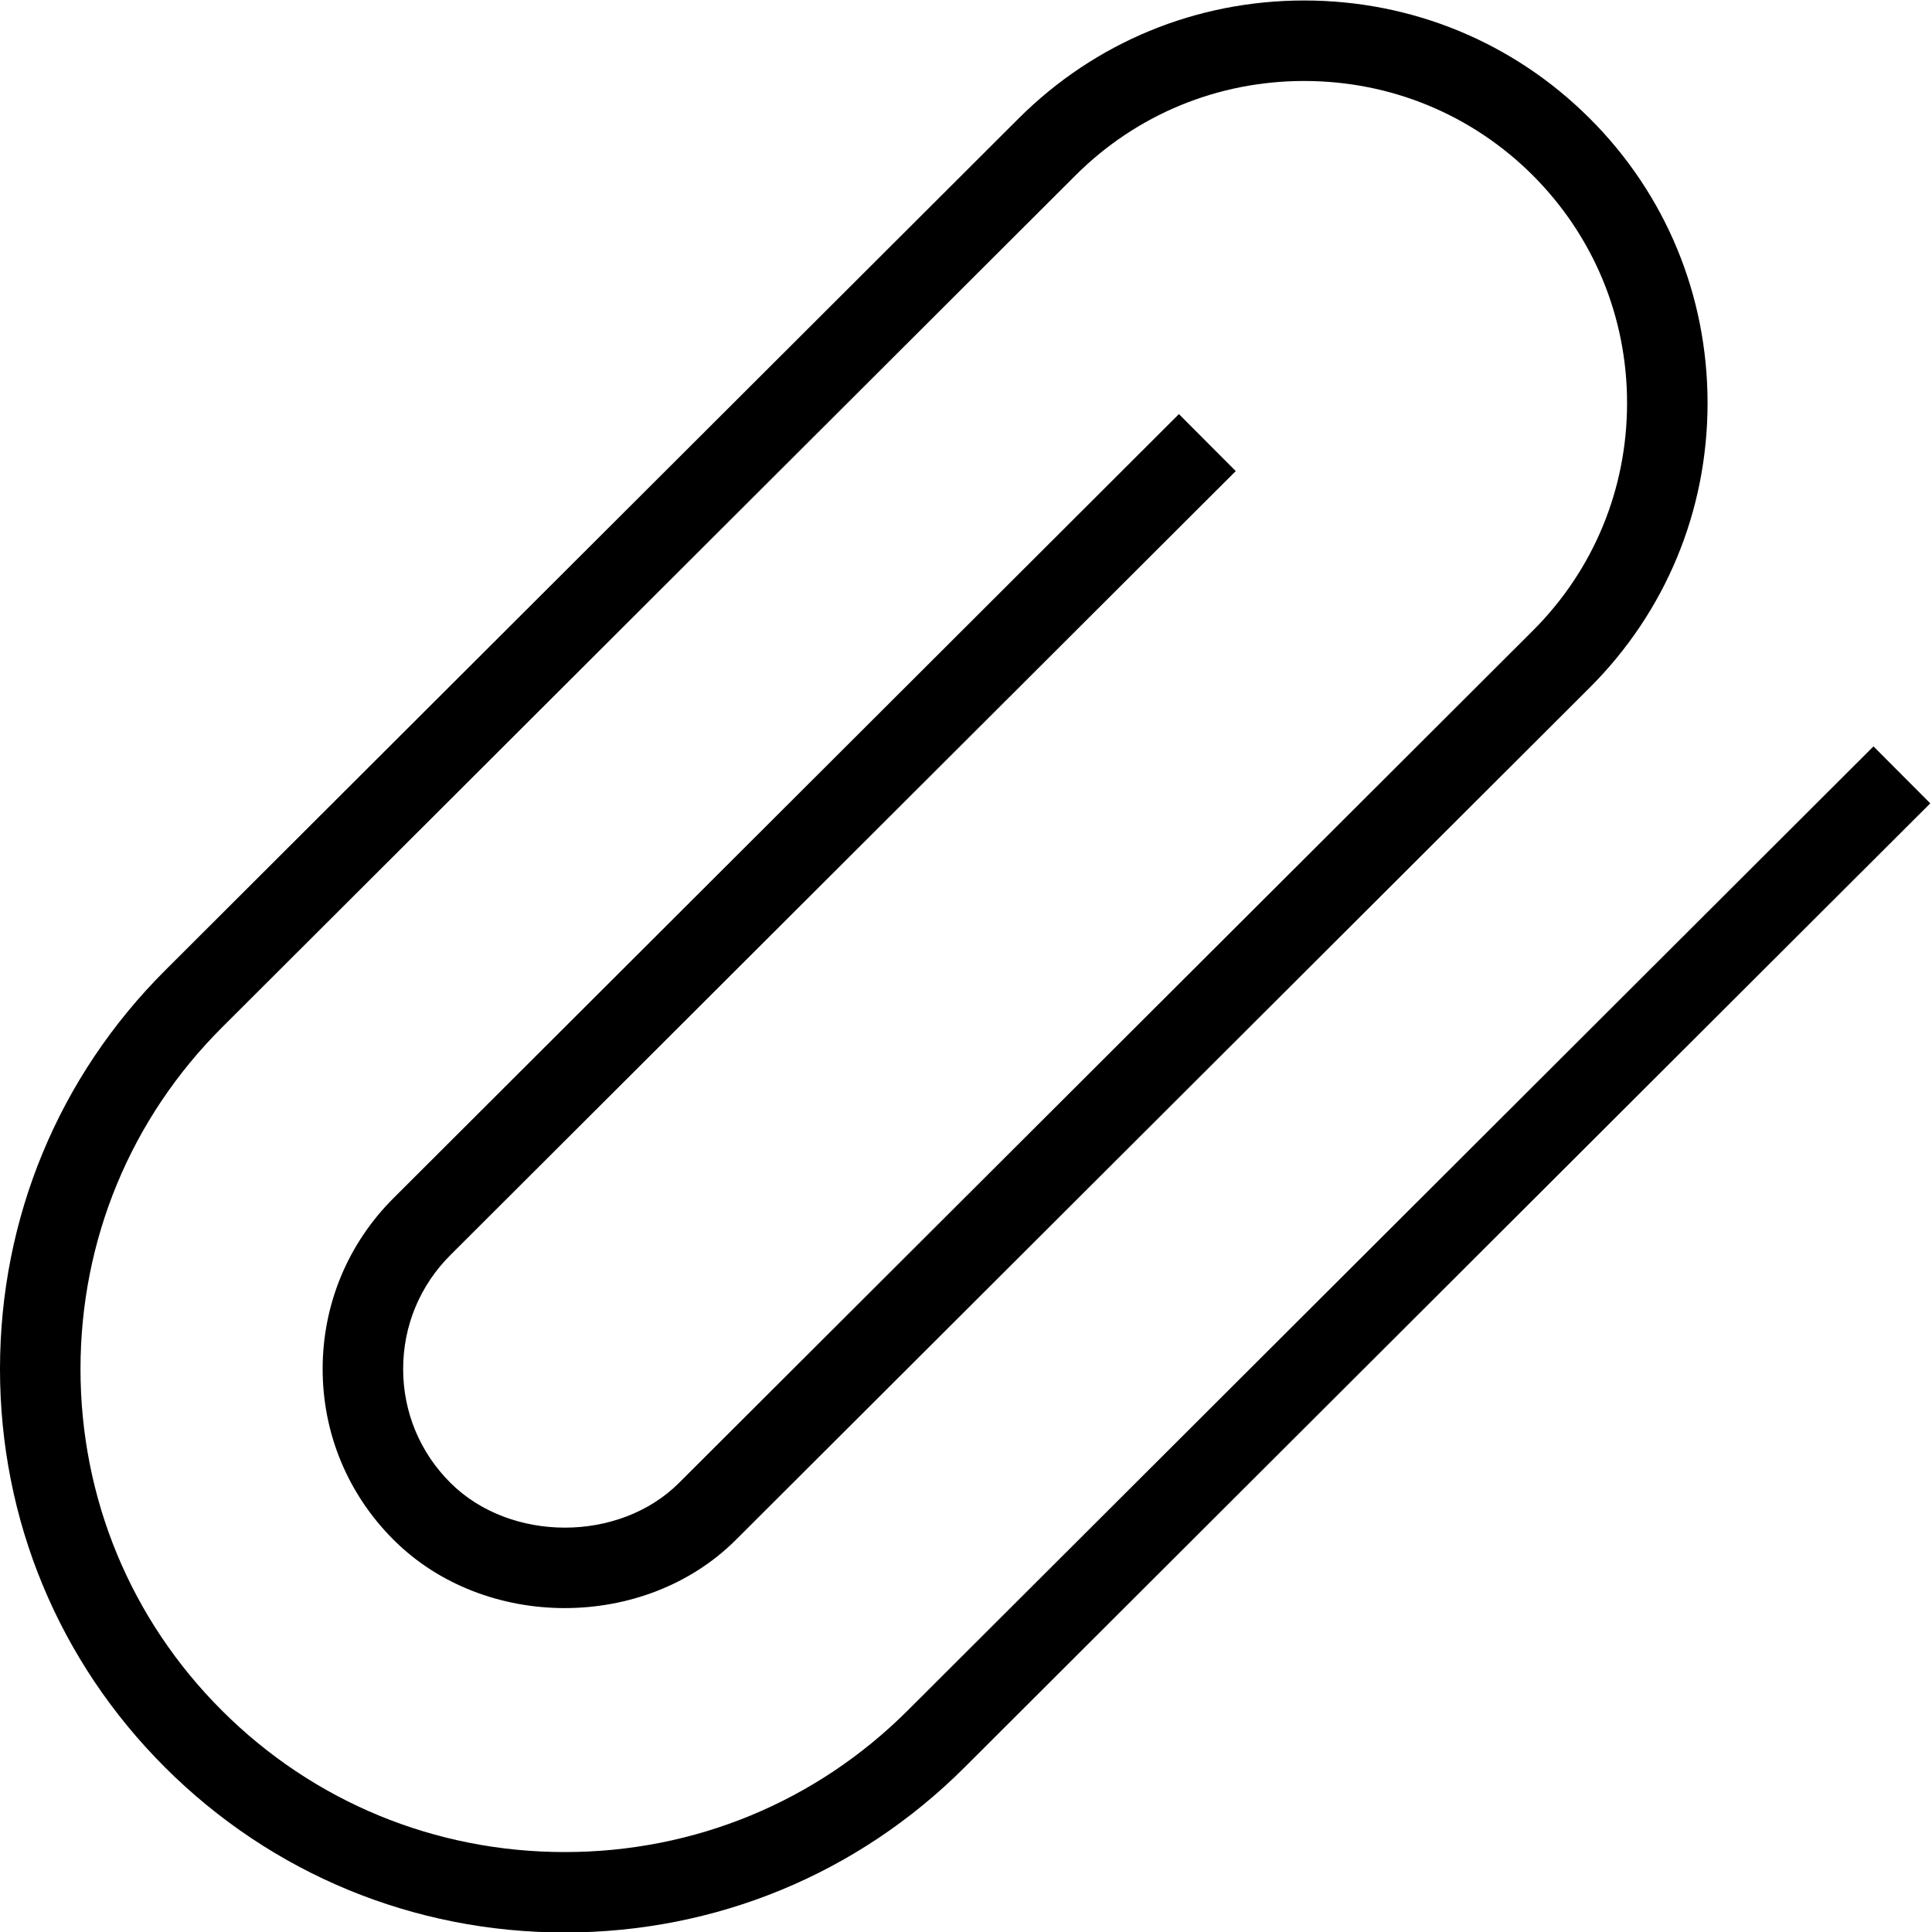 <?xml version="1.0" encoding="UTF-8"?>
<svg xmlns="http://www.w3.org/2000/svg" id="Layer_1" data-name="Layer 1" viewBox="0 0 24 24">
  <path d="M23.979,9.979l-12,11.979c-1.324,1.321-3.087,2.048-4.963,2.048s-3.64-.728-4.963-2.048c-1.324-1.32-2.053-3.079-2.053-4.952s.729-3.632,2.053-4.953L12.656,1.469C13.602,.526,14.861,.006,16.201,.006s2.6,.52,3.545,1.463c.946,.943,1.466,2.2,1.466,3.538s-.521,2.594-1.466,3.537l-10.604,10.584c-1.132,1.131-3.121,1.131-4.253,0-.568-.567-.881-1.32-.881-2.122s.313-1.557,.881-2.123L14.645,5.144l.706,.708L5.595,15.591c-.379,.378-.587,.88-.587,1.415s.208,1.036,.587,1.414c.744,.742,2.099,.743,2.841,0L19.04,7.836c.756-.754,1.172-1.759,1.172-2.829s-.417-2.075-1.172-2.83c-.757-.755-1.765-1.171-2.839-1.171s-2.082,.416-2.839,1.171L2.759,12.762c-1.134,1.131-1.759,2.639-1.759,4.245s.625,3.113,1.759,4.244c1.135,1.133,2.646,1.756,4.257,1.756s3.122-.624,4.257-1.756l12-11.979,.706,.708Z"/>
</svg>
